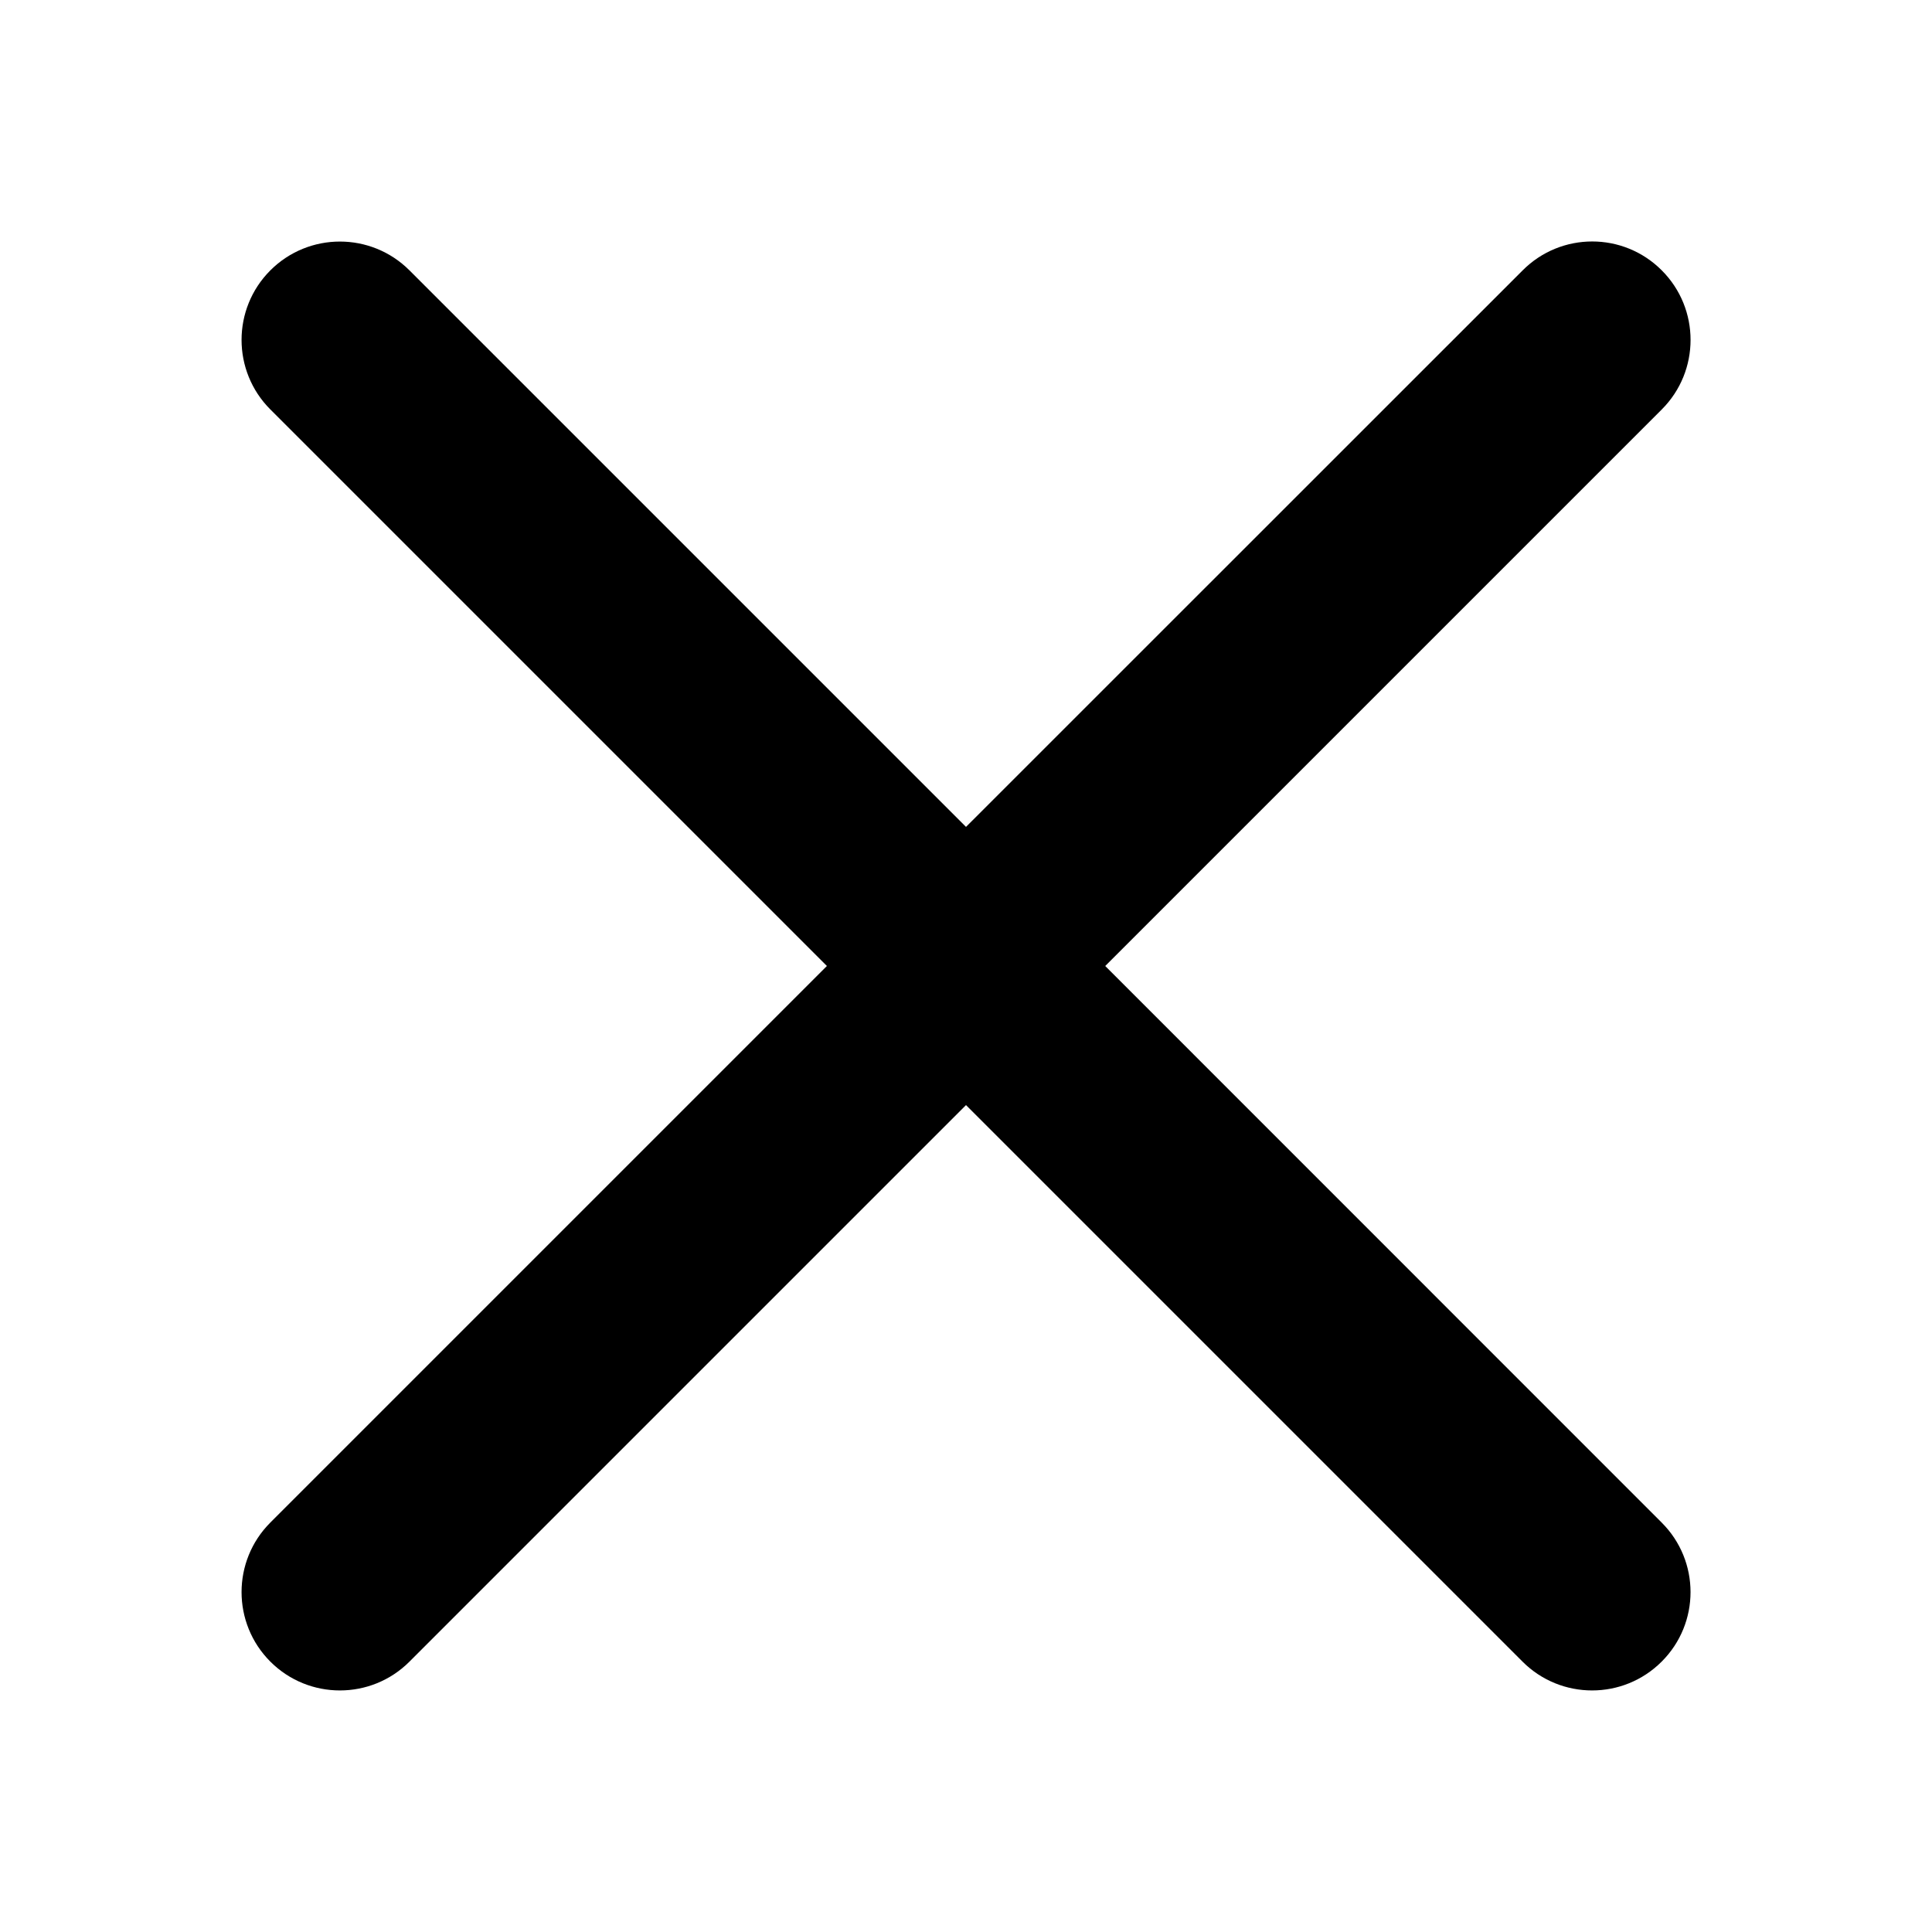 <svg width="16" height="16" viewBox="0 0 16 16" xmlns="http://www.w3.org/2000/svg">
<path d="M3.391 2.239C3.073 1.921 2.557 1.921 2.239 2.239C1.921 2.557 1.921 3.073 2.239 3.391L6.848 8L2.239 12.609C1.921 12.927 1.921 13.443 2.239 13.761C2.557 14.079 3.073 14.079 3.391 13.761L8 9.152L12.609 13.761C12.927 14.079 13.443 14.079 13.761 13.761C14.08 13.443 14.08 12.927 13.761 12.609L9.153 8L13.762 3.391C14.08 3.073 14.08 2.557 13.762 2.239C13.444 1.92 12.928 1.92 12.61 2.239L8 6.848L3.391 2.239Z"/>
</svg>
